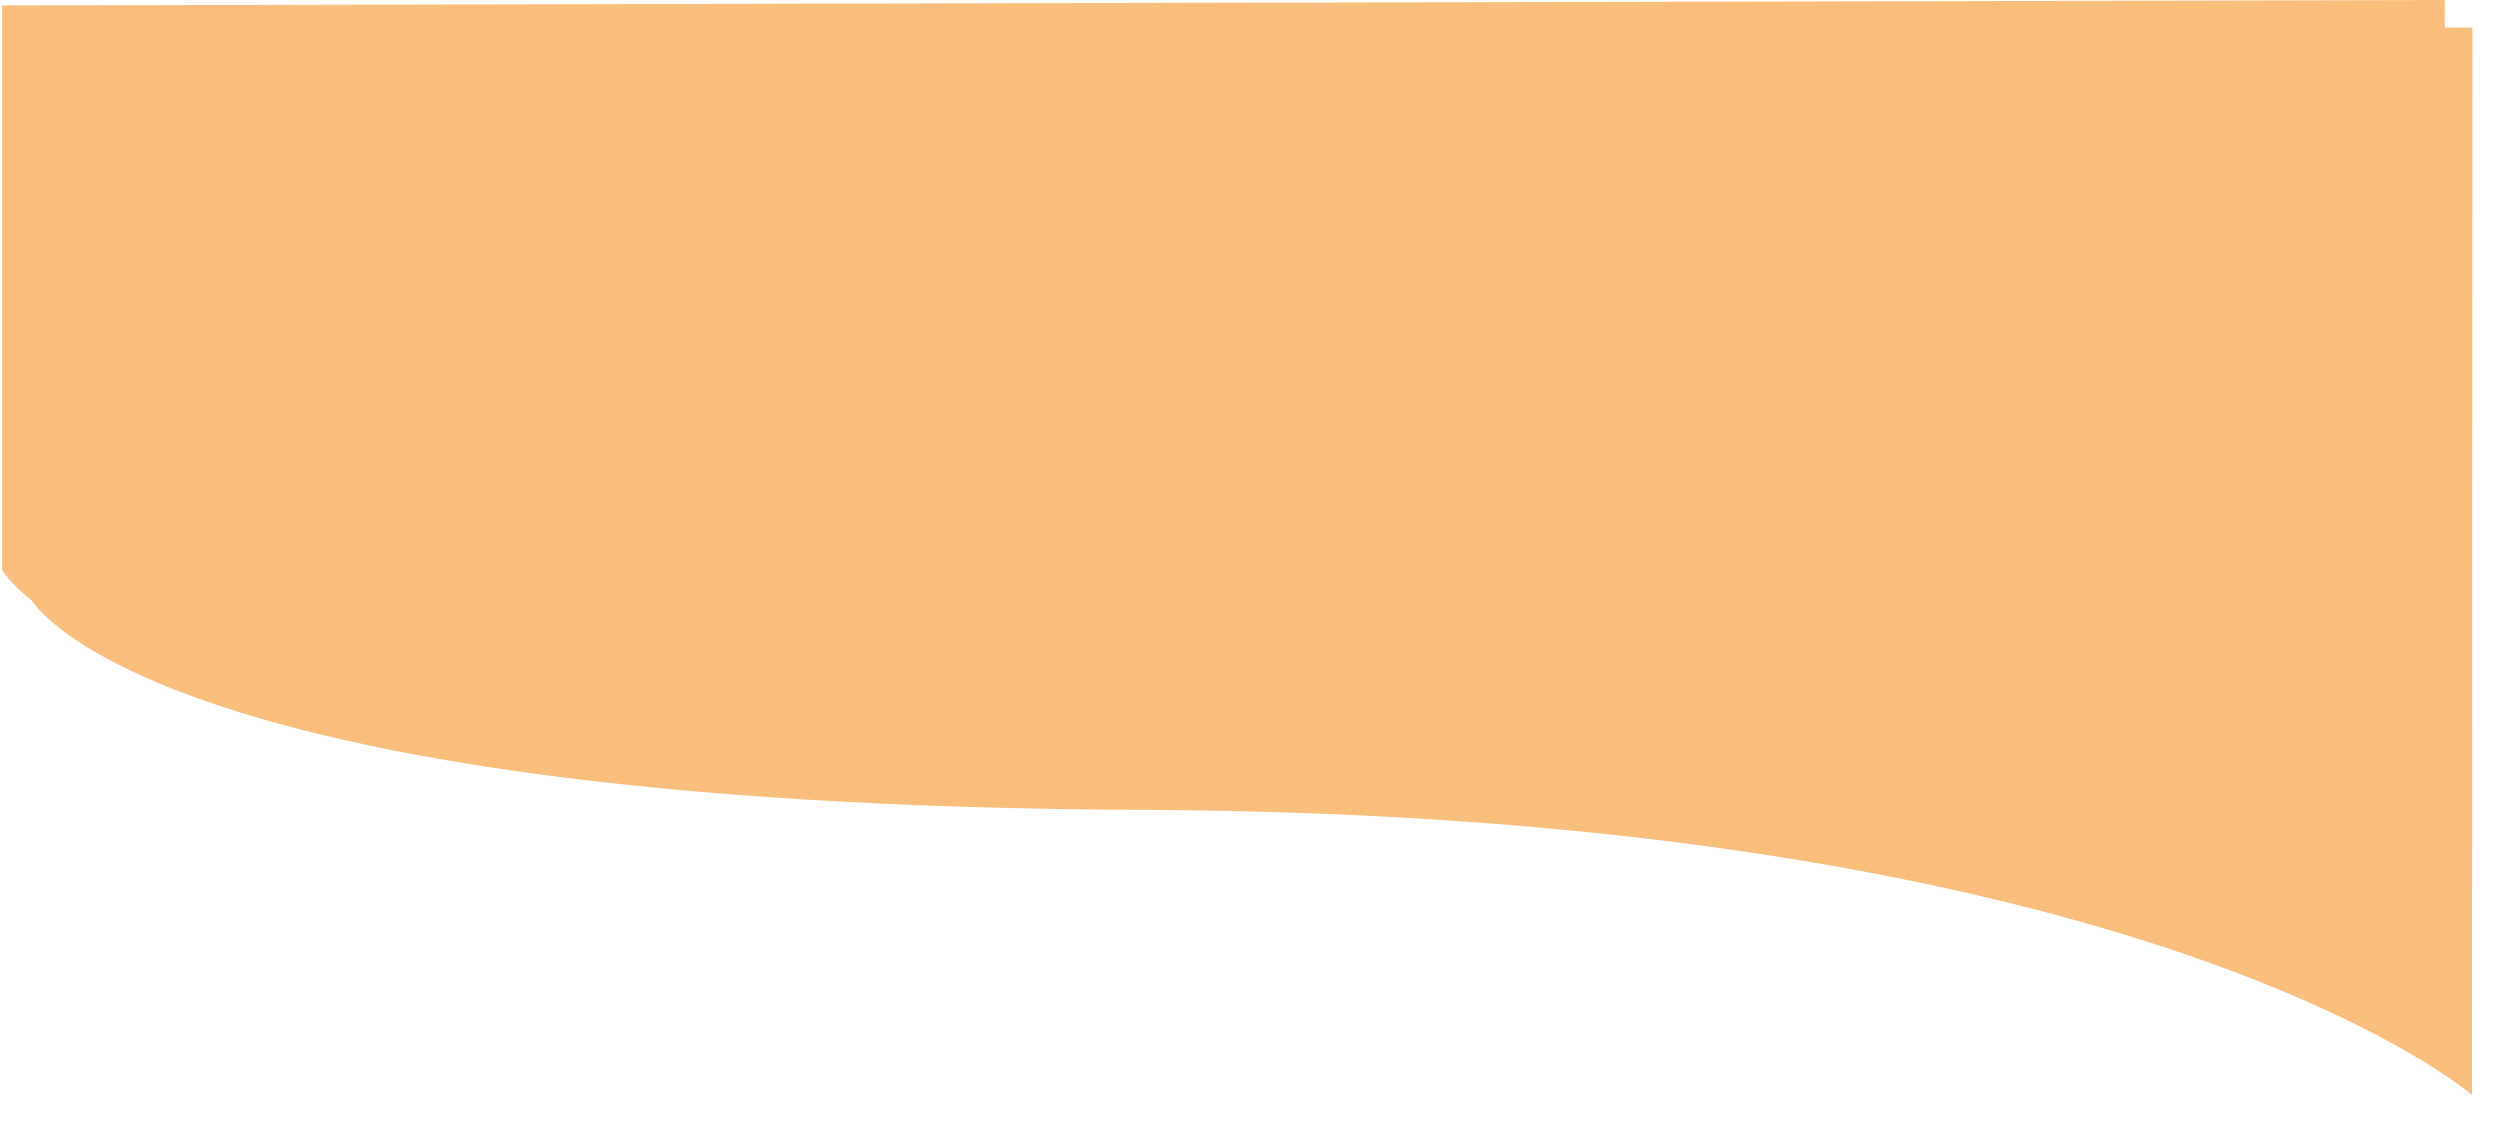 ﻿<?xml version="1.0" encoding="utf-8"?>
<svg version="1.1" xmlns:xlink="http://www.w3.org/1999/xlink" width="453px" height="204px" xmlns="http://www.w3.org/2000/svg">
  <defs>
    <filter x="-26px" y="-17px" width="453px" height="204px" filterUnits="userSpaceOnUse" id="filter29">
      <feOffset dx="5" dy="5" in="SourceAlpha" result="shadowOffsetInner" />
      <feGaussianBlur stdDeviation="2.5" in="shadowOffsetInner" result="shadowGaussian" />
      <feComposite in2="shadowGaussian" operator="atop" in="SourceAlpha" result="shadowComposite" />
      <feColorMatrix type="matrix" values="0 0 0 0 0  0 0 0 0 0  0 0 0 0 0  0 0 0 0.349 0  " in="shadowComposite" />
    </filter>
    <g id="widget30">
      <path d="M 443 0  L 442.924 193.392  C 442.924 193.392  384.19 142.494  201.911 141.747  C 19.633 141  0.392 103.266  0.392 103.266  L 0.392 0.987  L 443 0  Z " fill-rule="nonzero" fill="#f9be7c" stroke="none" transform="matrix(1 0 0 1 -26 -17 )" />
    </g>
  </defs>
  <g transform="matrix(1 0 0 1 26 17 )">
    <use xlink:href="#widget30" filter="url(#filter29)" />
    <use xlink:href="#widget30" />
  </g>
</svg>